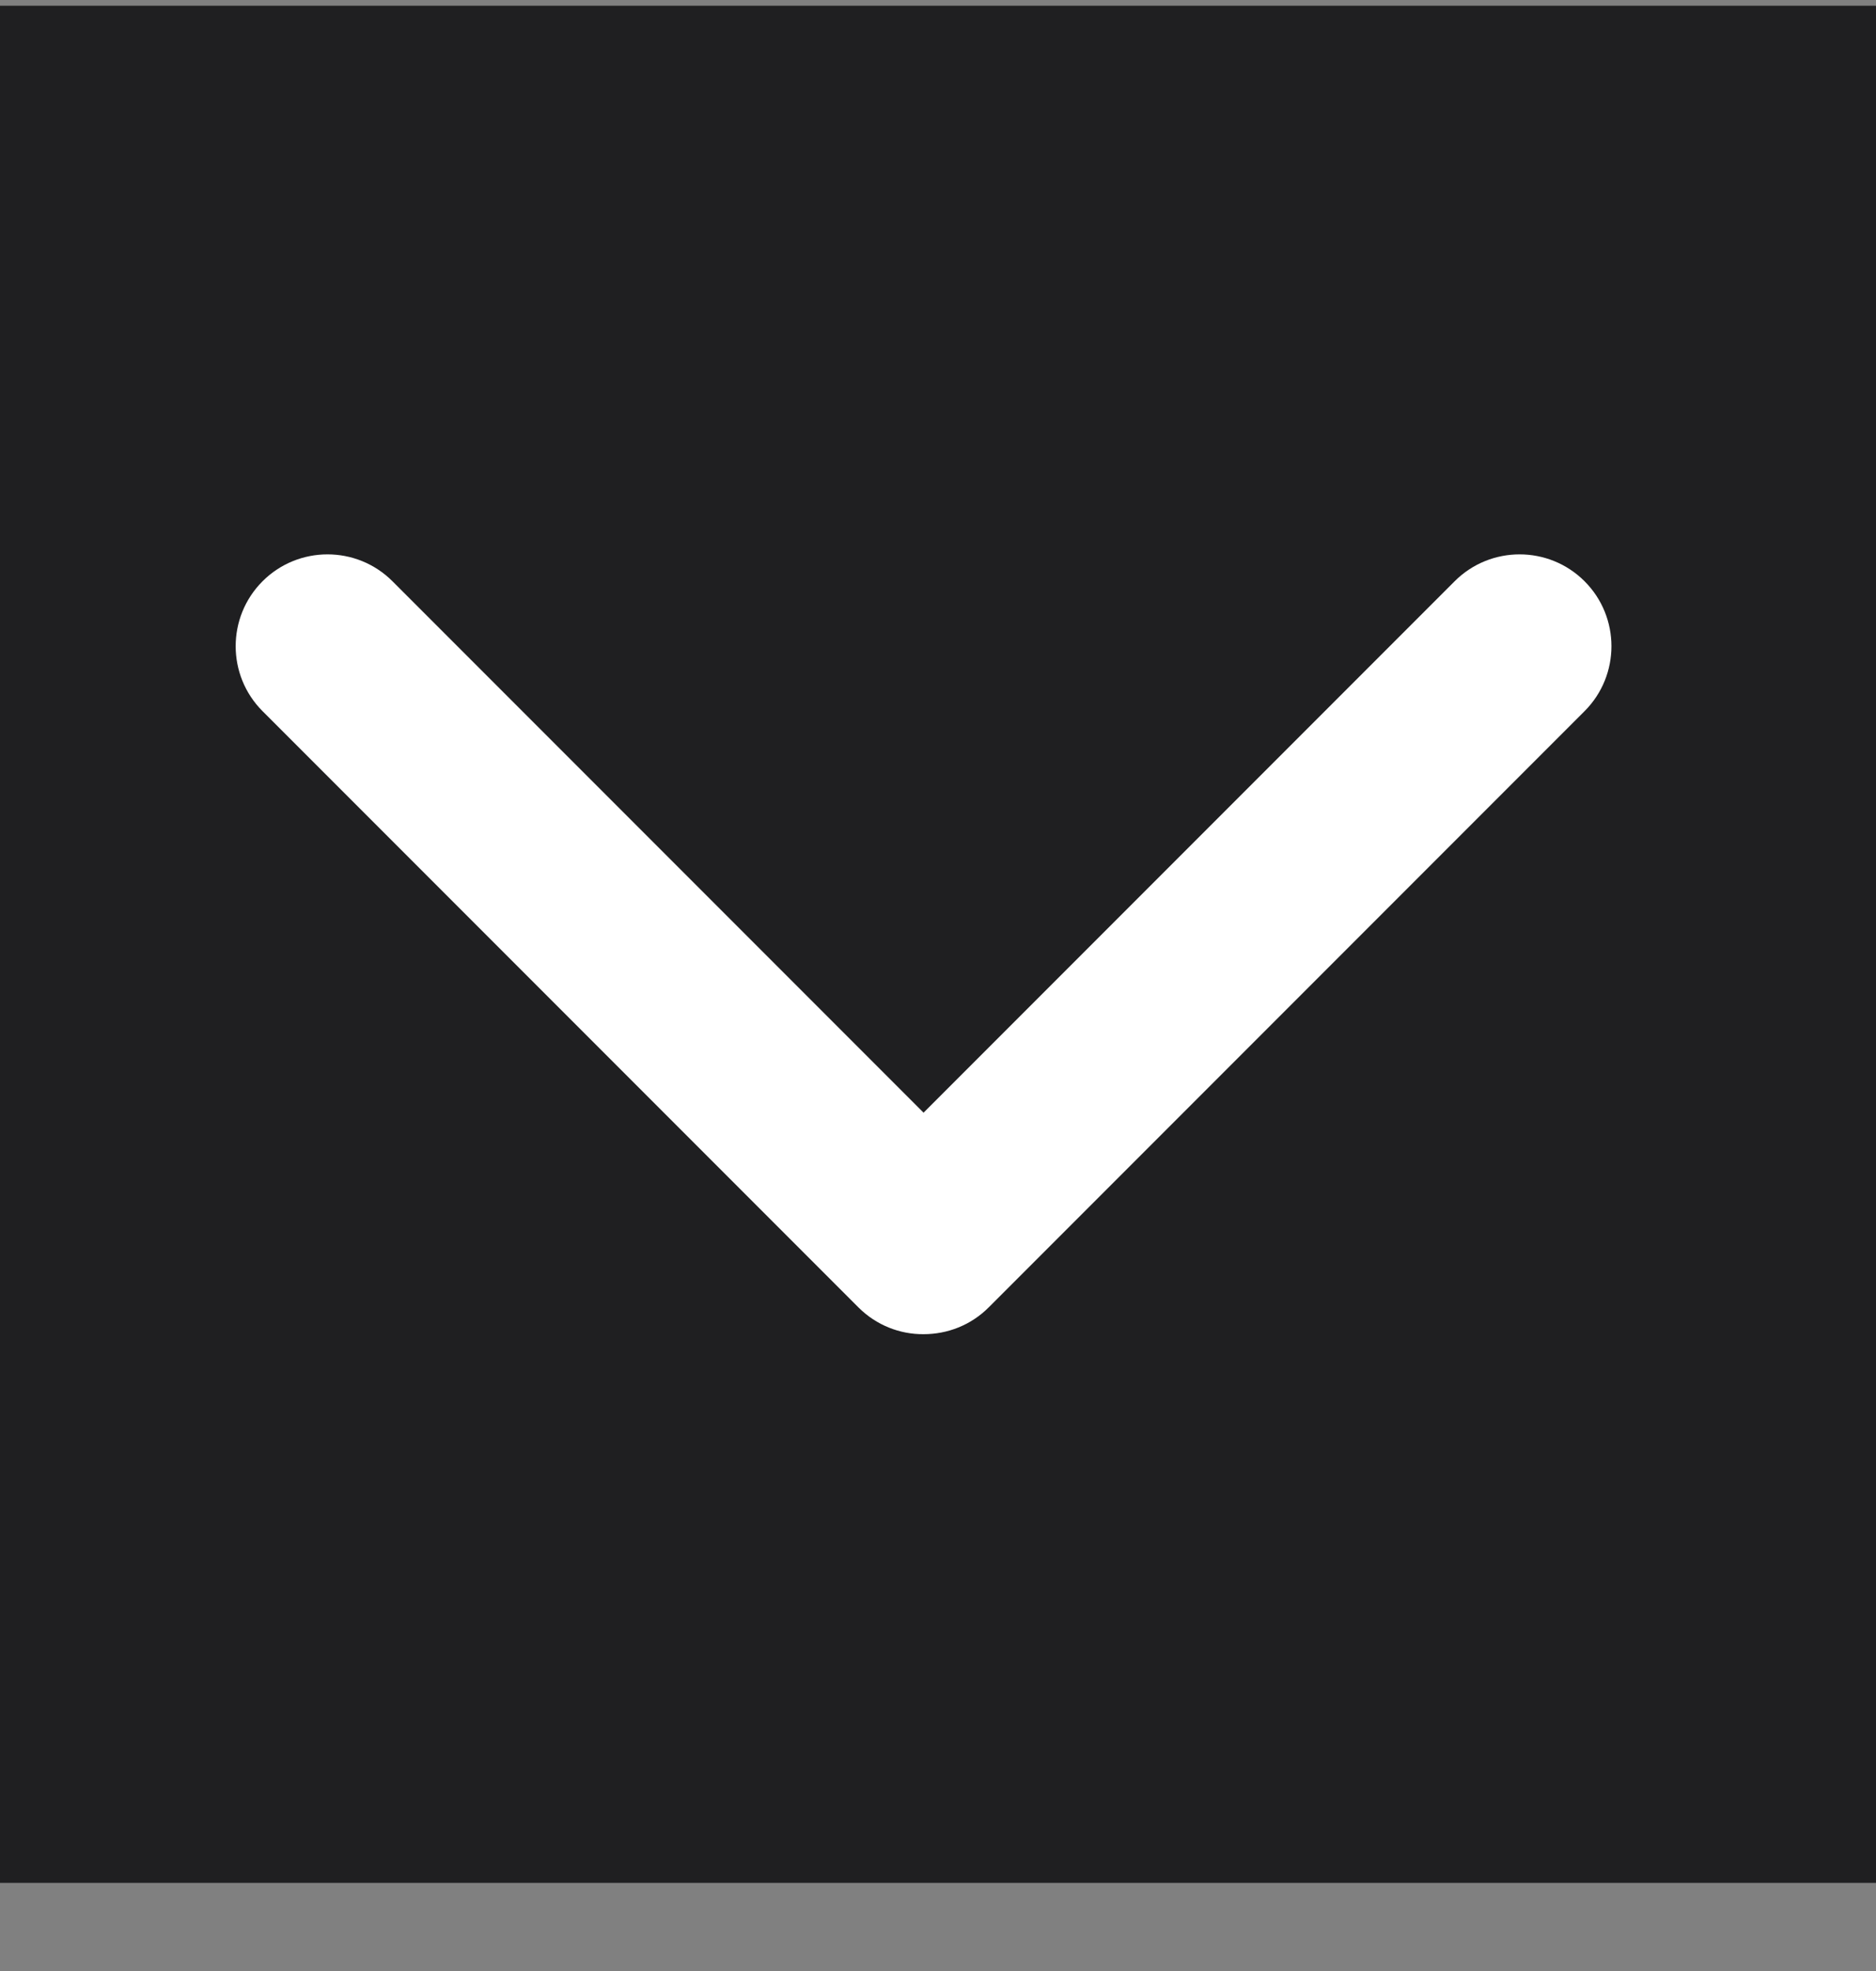 <svg width="20" height="21" viewBox="0 0 20 21" fill="none" xmlns="http://www.w3.org/2000/svg">
<rect x="0" y="0" width="20" height="21" fill="#808080" stroke="none"/>
<rect width="20" height="20" transform="matrix(1.19249e-08 -1 -1 -1.19249e-08 20 20.061)" fill="#1F1F21"/>
<path d="M15.508 6.193L9.846 11.855L4.184 6.193C3.802 5.811 3.181 5.811 2.799 6.193C2.417 6.575 2.417 7.195 2.799 7.577L9.151 13.929C9.343 14.121 9.595 14.217 9.846 14.215C10.099 14.215 10.349 14.121 10.541 13.929L16.893 7.577C17.275 7.195 17.275 6.575 16.893 6.193C16.511 5.811 15.89 5.811 15.508 6.193Z" fill="white"/>
</svg>
